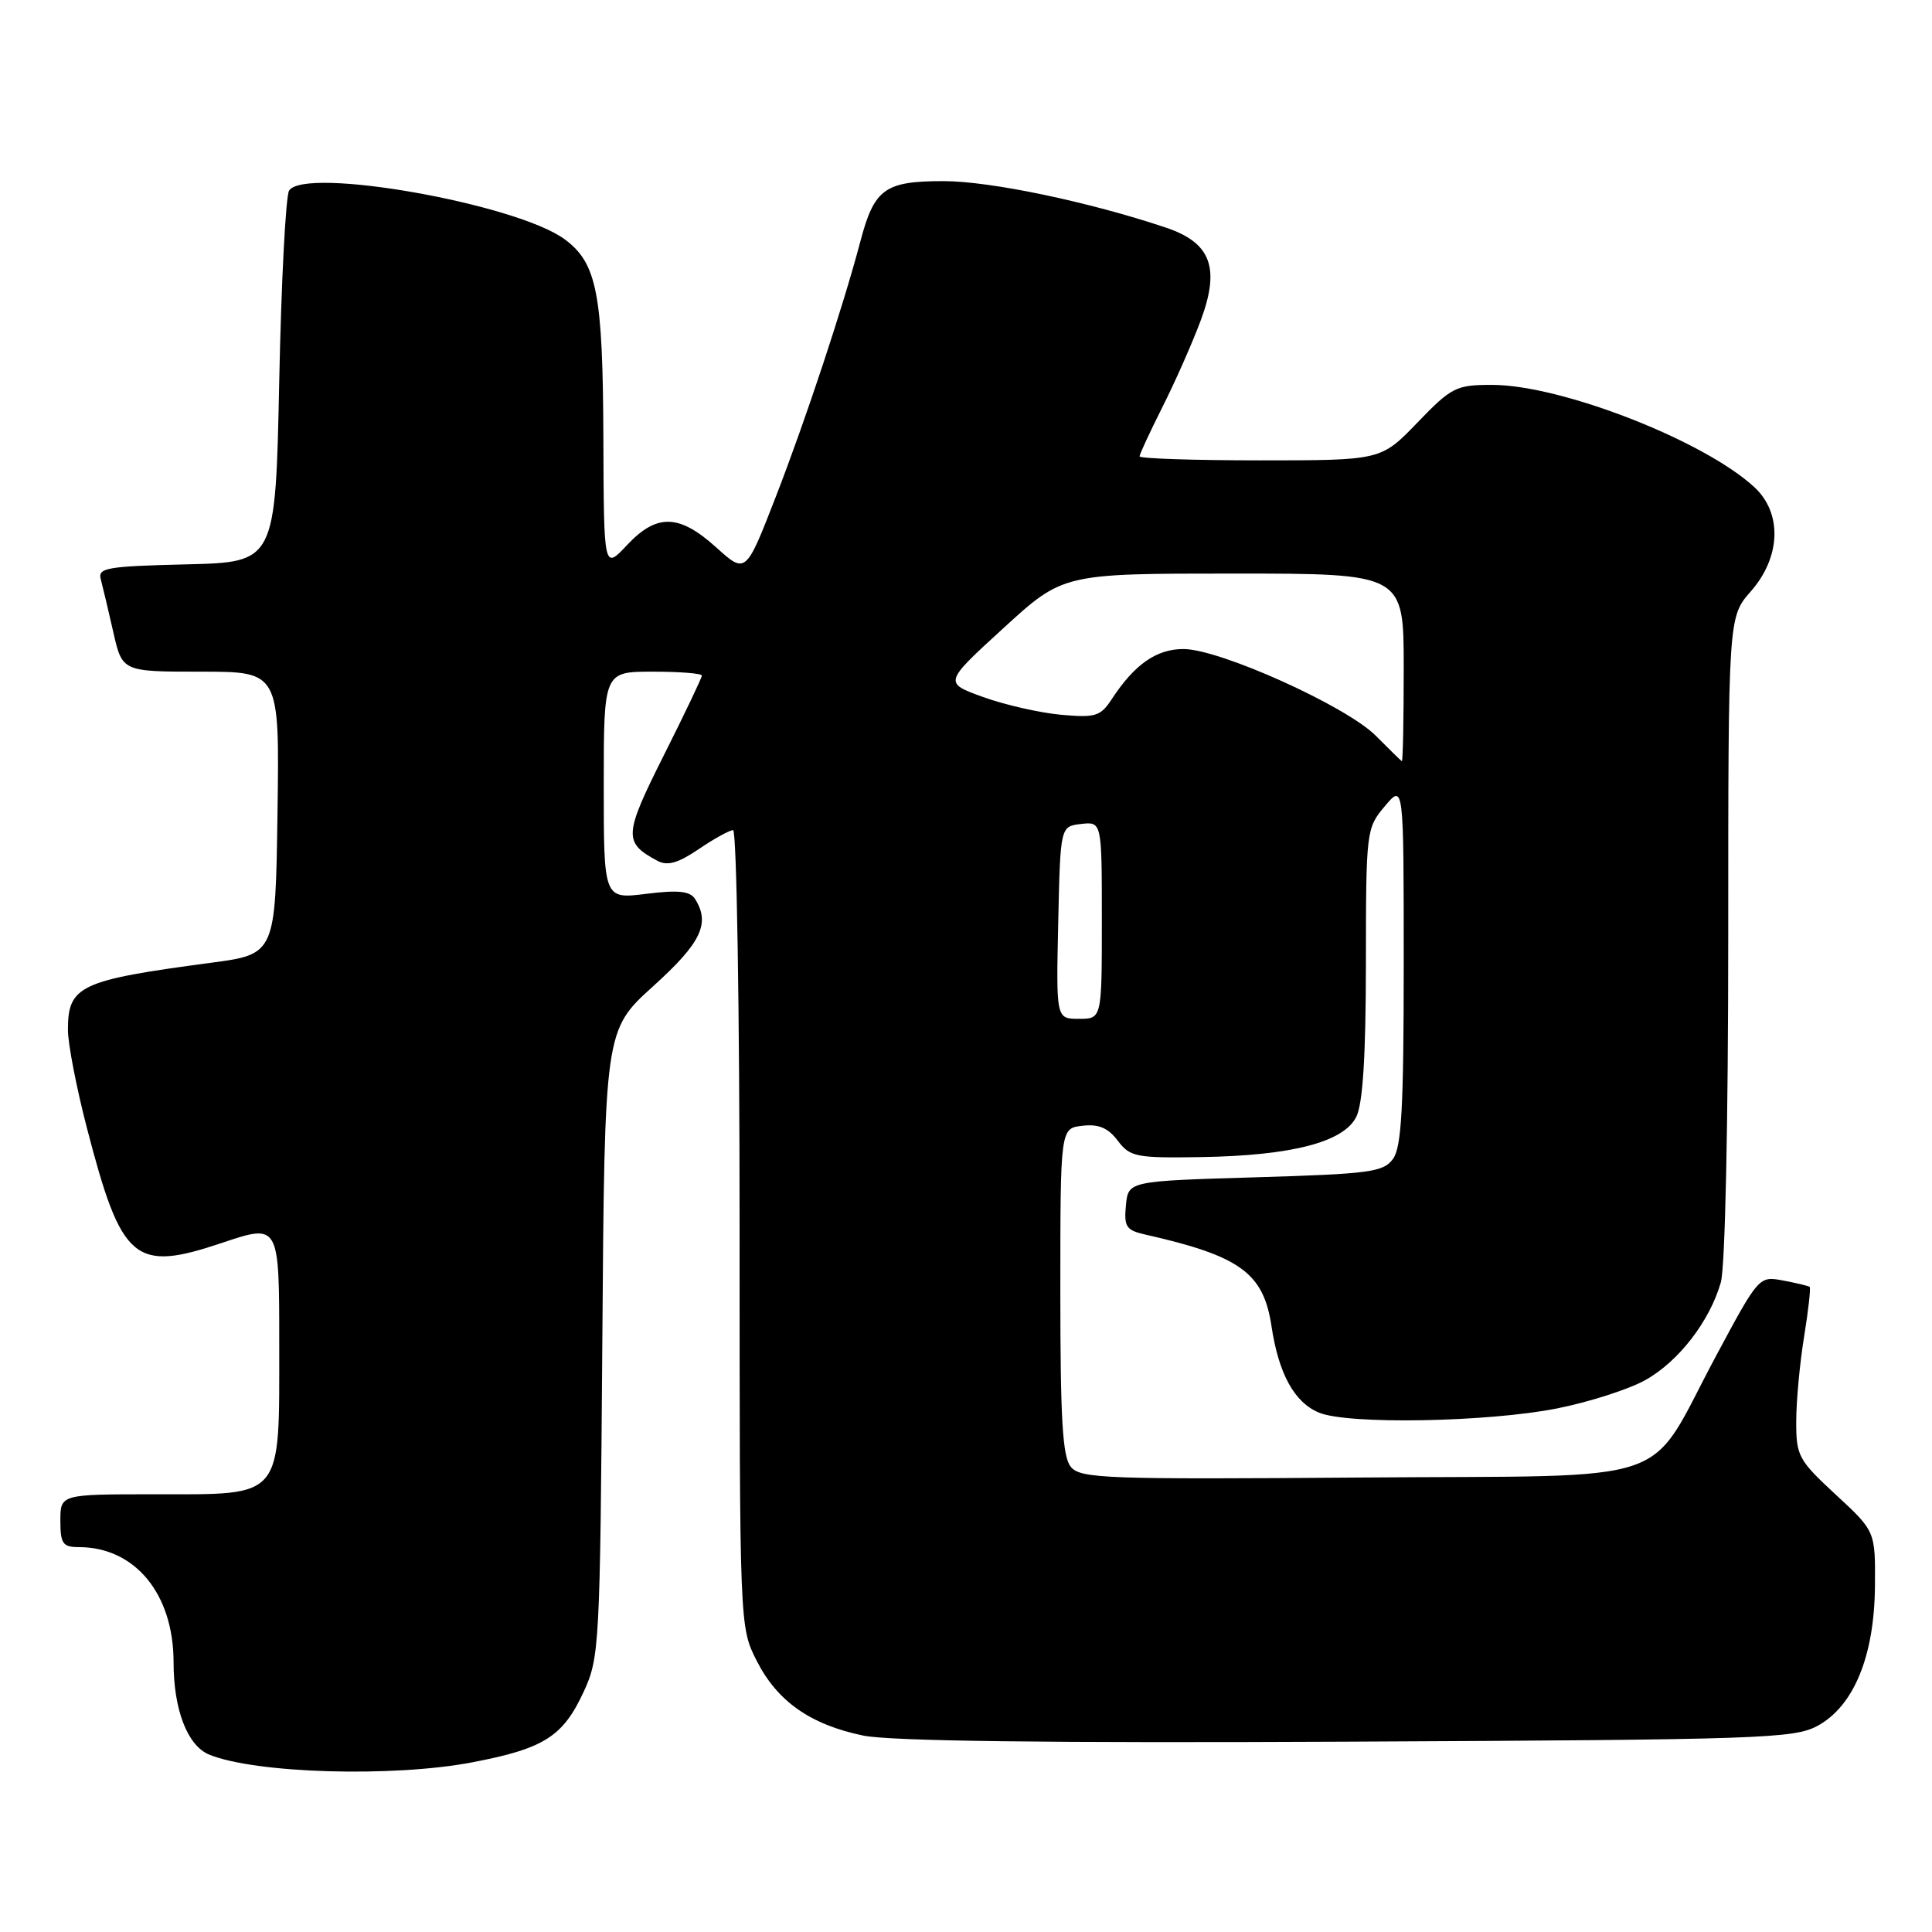 <?xml version="1.0" encoding="UTF-8" standalone="no"?>
<!DOCTYPE svg PUBLIC "-//W3C//DTD SVG 1.1//EN" "http://www.w3.org/Graphics/SVG/1.1/DTD/svg11.dtd" >
<svg xmlns="http://www.w3.org/2000/svg" xmlns:xlink="http://www.w3.org/1999/xlink" version="1.1" viewBox="0 0 256 256">
 <g >
 <path fill="currentColor"
d=" M 62.56 233.52 C 72.09 231.70 74.59 230.11 77.34 224.17 C 79.43 219.66 79.51 218.06 79.81 178.00 C 80.11 136.50 80.11 136.50 86.56 130.67 C 92.92 124.92 94.14 122.36 92.10 119.12 C 91.43 118.07 89.88 117.91 85.61 118.44 C 80.00 119.14 80.00 119.14 80.00 104.07 C 80.00 89.00 80.00 89.00 86.50 89.00 C 90.08 89.00 93.00 89.23 93.00 89.52 C 93.00 89.80 90.73 94.57 87.95 100.10 C 82.65 110.66 82.59 111.64 87.11 114.06 C 88.44 114.77 89.83 114.38 92.59 112.51 C 94.62 111.13 96.67 110.00 97.14 110.00 C 97.61 110.00 98.00 133.75 98.00 162.79 C 98.00 215.55 98.00 215.58 100.25 220.03 C 102.97 225.42 107.37 228.52 114.37 229.97 C 117.90 230.71 138.86 230.97 178.56 230.78 C 233.37 230.52 237.73 230.37 240.84 228.68 C 245.64 226.06 248.36 219.45 248.44 210.20 C 248.50 202.90 248.50 202.90 243.25 198.05 C 238.30 193.47 238.00 192.92 238.01 188.35 C 238.01 185.68 238.48 180.63 239.05 177.13 C 239.62 173.62 239.95 170.65 239.79 170.52 C 239.63 170.39 238.05 170.01 236.29 169.68 C 233.08 169.07 233.06 169.09 227.41 179.62 C 217.96 197.24 223.18 195.45 180.24 195.78 C 146.60 196.04 143.18 195.92 141.90 194.38 C 140.79 193.05 140.50 188.15 140.50 171.10 C 140.50 149.50 140.50 149.50 143.43 149.17 C 145.58 148.92 146.83 149.45 148.11 151.15 C 149.74 153.30 150.52 153.46 159.18 153.32 C 171.15 153.12 178.02 151.35 179.71 148.00 C 180.58 146.27 180.98 140.00 180.99 127.64 C 181.00 110.07 181.04 109.74 183.50 106.82 C 186.00 103.85 186.00 103.85 186.00 127.73 C 186.00 146.76 185.71 152.01 184.58 153.56 C 183.31 155.31 181.51 155.55 166.33 156.00 C 149.50 156.50 149.50 156.50 149.19 159.72 C 148.92 162.53 149.23 163.01 151.69 163.57 C 164.33 166.42 167.42 168.66 168.48 175.73 C 169.43 182.06 171.52 185.85 174.80 187.19 C 178.66 188.78 197.12 188.44 206.29 186.63 C 210.58 185.78 215.86 184.08 218.03 182.86 C 222.44 180.39 226.55 175.06 228.02 169.92 C 228.59 167.94 229.00 148.73 229.00 124.14 C 229.00 81.76 229.00 81.76 232.00 78.35 C 235.98 73.81 236.18 68.00 232.47 64.56 C 225.81 58.39 206.87 51.00 197.71 51.00 C 192.93 51.00 192.35 51.29 187.81 56.00 C 182.99 61.00 182.99 61.00 167.00 61.00 C 158.20 61.00 151.00 60.76 151.00 60.47 C 151.00 60.18 152.36 57.26 154.01 53.97 C 155.67 50.69 157.95 45.54 159.08 42.52 C 161.71 35.49 160.47 32.17 154.49 30.16 C 144.30 26.74 131.21 24.00 125.03 24.00 C 117.23 24.00 115.84 25.01 114.00 32.00 C 111.71 40.66 106.77 55.59 102.81 65.79 C 98.82 76.07 98.82 76.07 94.91 72.54 C 89.98 68.09 87.02 68.02 83.06 72.25 C 80.01 75.50 80.01 75.50 79.95 58.00 C 79.88 38.91 79.10 34.87 74.84 31.72 C 68.49 27.01 40.39 22.03 38.31 25.25 C 37.86 25.94 37.27 37.30 37.00 50.50 C 36.50 74.50 36.50 74.50 24.69 74.78 C 14.09 75.04 12.93 75.24 13.36 76.78 C 13.61 77.73 14.36 80.86 15.01 83.75 C 16.20 89.00 16.20 89.00 26.62 89.00 C 37.04 89.00 37.04 89.00 36.77 107.72 C 36.50 126.44 36.50 126.44 27.90 127.58 C 10.58 129.88 9.00 130.62 9.00 136.46 C 9.00 138.29 10.13 144.14 11.52 149.48 C 16.11 167.16 17.80 168.59 29.41 164.69 C 37.00 162.14 37.00 162.14 37.00 178.07 C 37.00 198.81 37.67 198.00 20.50 198.00 C 8.00 198.00 8.00 198.00 8.00 201.50 C 8.00 204.54 8.32 205.00 10.43 205.00 C 17.90 205.00 23.00 211.20 23.00 220.28 C 23.00 226.54 24.84 231.31 27.71 232.49 C 33.79 234.99 52.04 235.53 62.56 233.52 Z  M 140.22 122.25 C 140.50 109.50 140.50 109.50 143.25 109.18 C 146.00 108.87 146.00 108.87 146.00 121.93 C 146.00 135.00 146.00 135.00 142.97 135.00 C 139.94 135.00 139.94 135.00 140.22 122.25 Z  M 182.30 97.49 C 178.41 93.57 161.62 86.00 156.82 86.00 C 153.24 86.00 150.34 88.02 147.32 92.63 C 145.82 94.92 145.17 95.12 140.58 94.71 C 137.79 94.45 133.15 93.40 130.27 92.36 C 125.04 90.47 125.04 90.47 132.95 83.24 C 140.86 76.00 140.86 76.00 163.43 76.00 C 186.00 76.00 186.00 76.00 186.00 88.50 C 186.00 95.38 185.89 100.94 185.75 100.86 C 185.61 100.78 184.06 99.26 182.30 97.49 Z "/>
</g>
</svg>